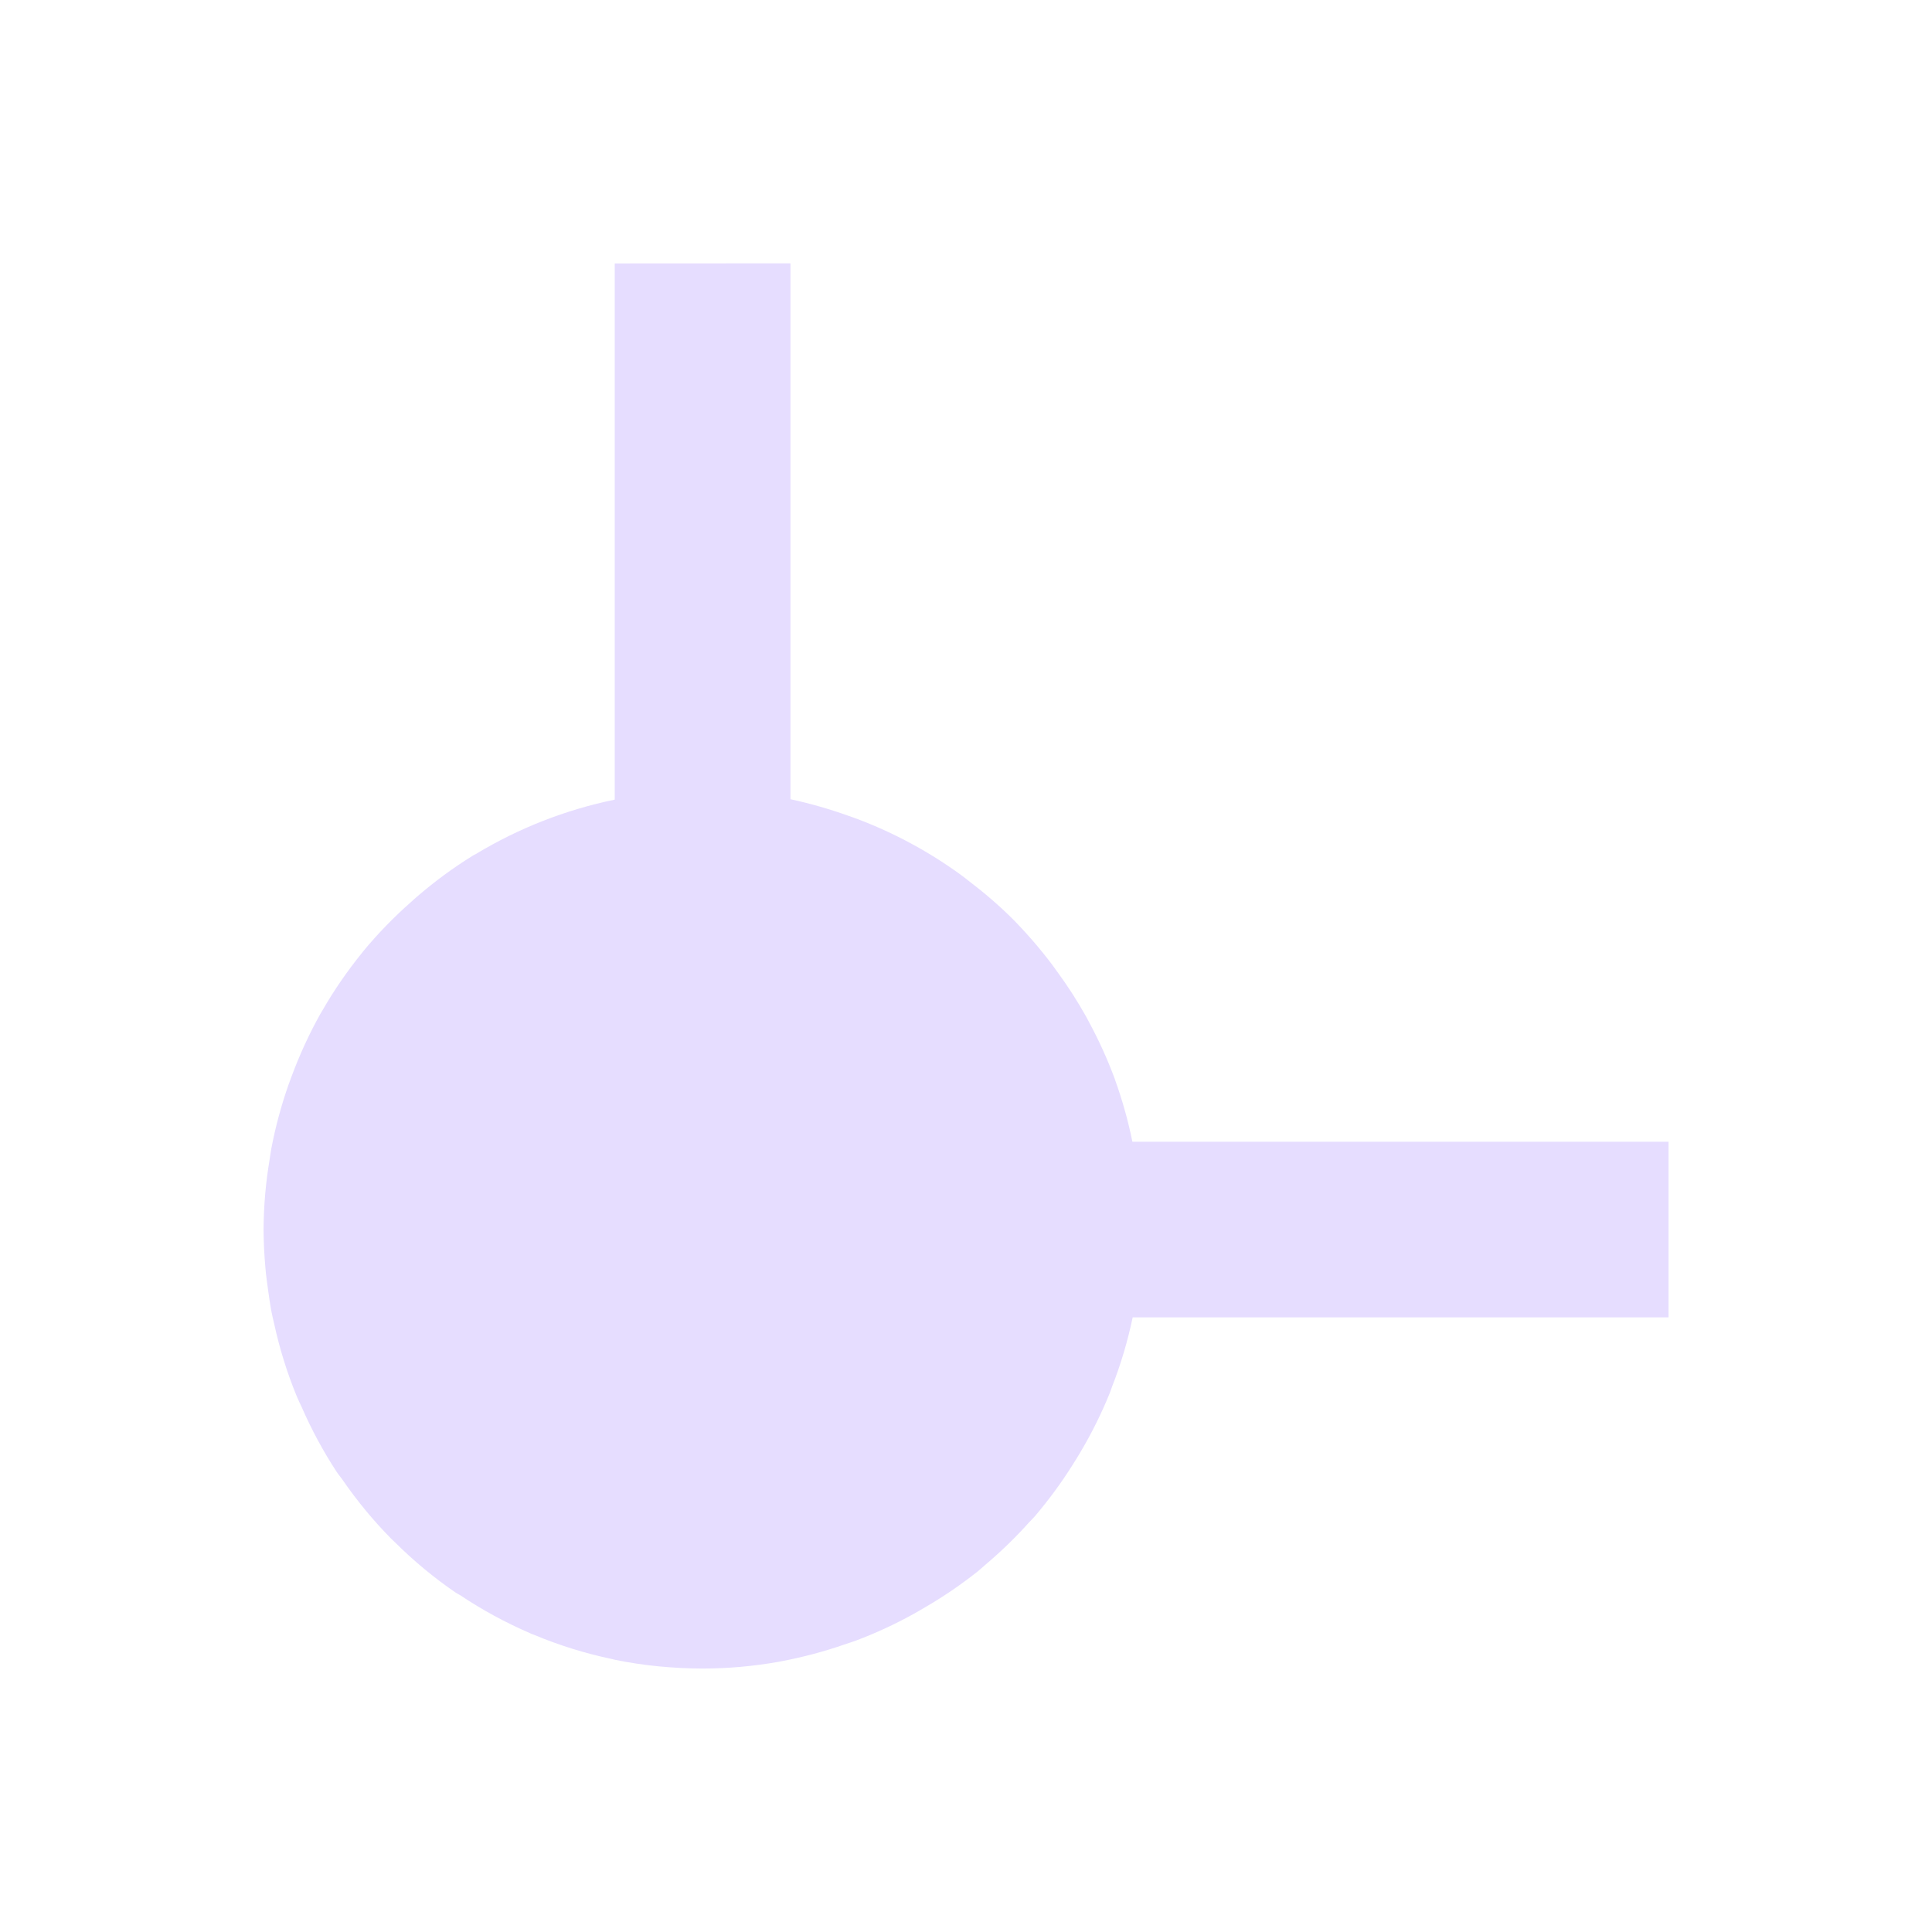 <svg height="22" viewBox="0 0 22 22" width="22" xmlns="http://www.w3.org/2000/svg">
  <path d="m4 0v6.105c-.002 0-.004.001-.006.002-.556.115-1.088.324-1.574.617-.012.007-.025.012-.037.02-.224.139-.436.295-.635.467-.023.019-.044.039-.066.059-.198.174-.381.363-.549.566-.004.005-.008.011-.012.016-.166.205-.316.422-.447.65-.009.015-.019.03-.027.045-.126.226-.234.461-.324.703-.013.033-.025.066-.037.1-.084.239-.15.484-.197.732-.008.043-.013.086-.02.129-.044.261-.066.525-.068.789.001.145.008.289.021.434.007.087.019.172.031.258.01.076.022.153.035.229.01.054.023.105.035.158.061.279.146.552.254.816.018.044.039.086.059.129.111.255.244.501.396.734.022.034.049.064.072.098.164.237.347.459.549.664.015.015.03.028.045.043.213.212.445.404.693.574.016.011.035.018.051.029.251.168.517.312.795.432l.016.008c.008.003.016.005.023.008.287.12.584.213.889.277.014.003.027.007.041.01.162.033.327.058.494.074.166.016.333.025.5.025.289-0.0.578-.026.863-.076.014-.002.027-.005.041-.008.241-.046.478-.109.709-.189.044-.015.089-.029.133-.045.224-.084.442-.185.652-.301.047-.026.093-.053.139-.08.21-.122.41-.259.6-.41.027-.022.052-.046.078-.068.178-.15.345-.311.5-.484.023-.025.048-.048.07-.074.157-.185.301-.38.43-.586.03-.047.059-.094.088-.143.127-.214.238-.437.332-.668.011-.026.019-.053.029-.08.1-.255.178-.519.234-.787h6.102v-2h-6.105c-.001-.003-.001-.005-.002-.008-.048-.236-.114-.469-.195-.695l-.004-.012c-.001-.002-.001-.004-.002-.006-.082-.22-.179-.434-.291-.641-.01-.018-.019-.037-.029-.055-.101-.181-.213-.356-.336-.523-.018-.025-.036-.051-.055-.076-.137-.182-.287-.355-.447-.518-.156-.155-.323-.299-.498-.432-.029-.023-.058-.046-.088-.068-.363-.265-.76-.48-1.18-.639-.036-.014-.073-.026-.109-.039-.215-.077-.435-.14-.658-.188v-6.102z" fill="#e6ddff" transform="translate(3 3)"/>
</svg>
